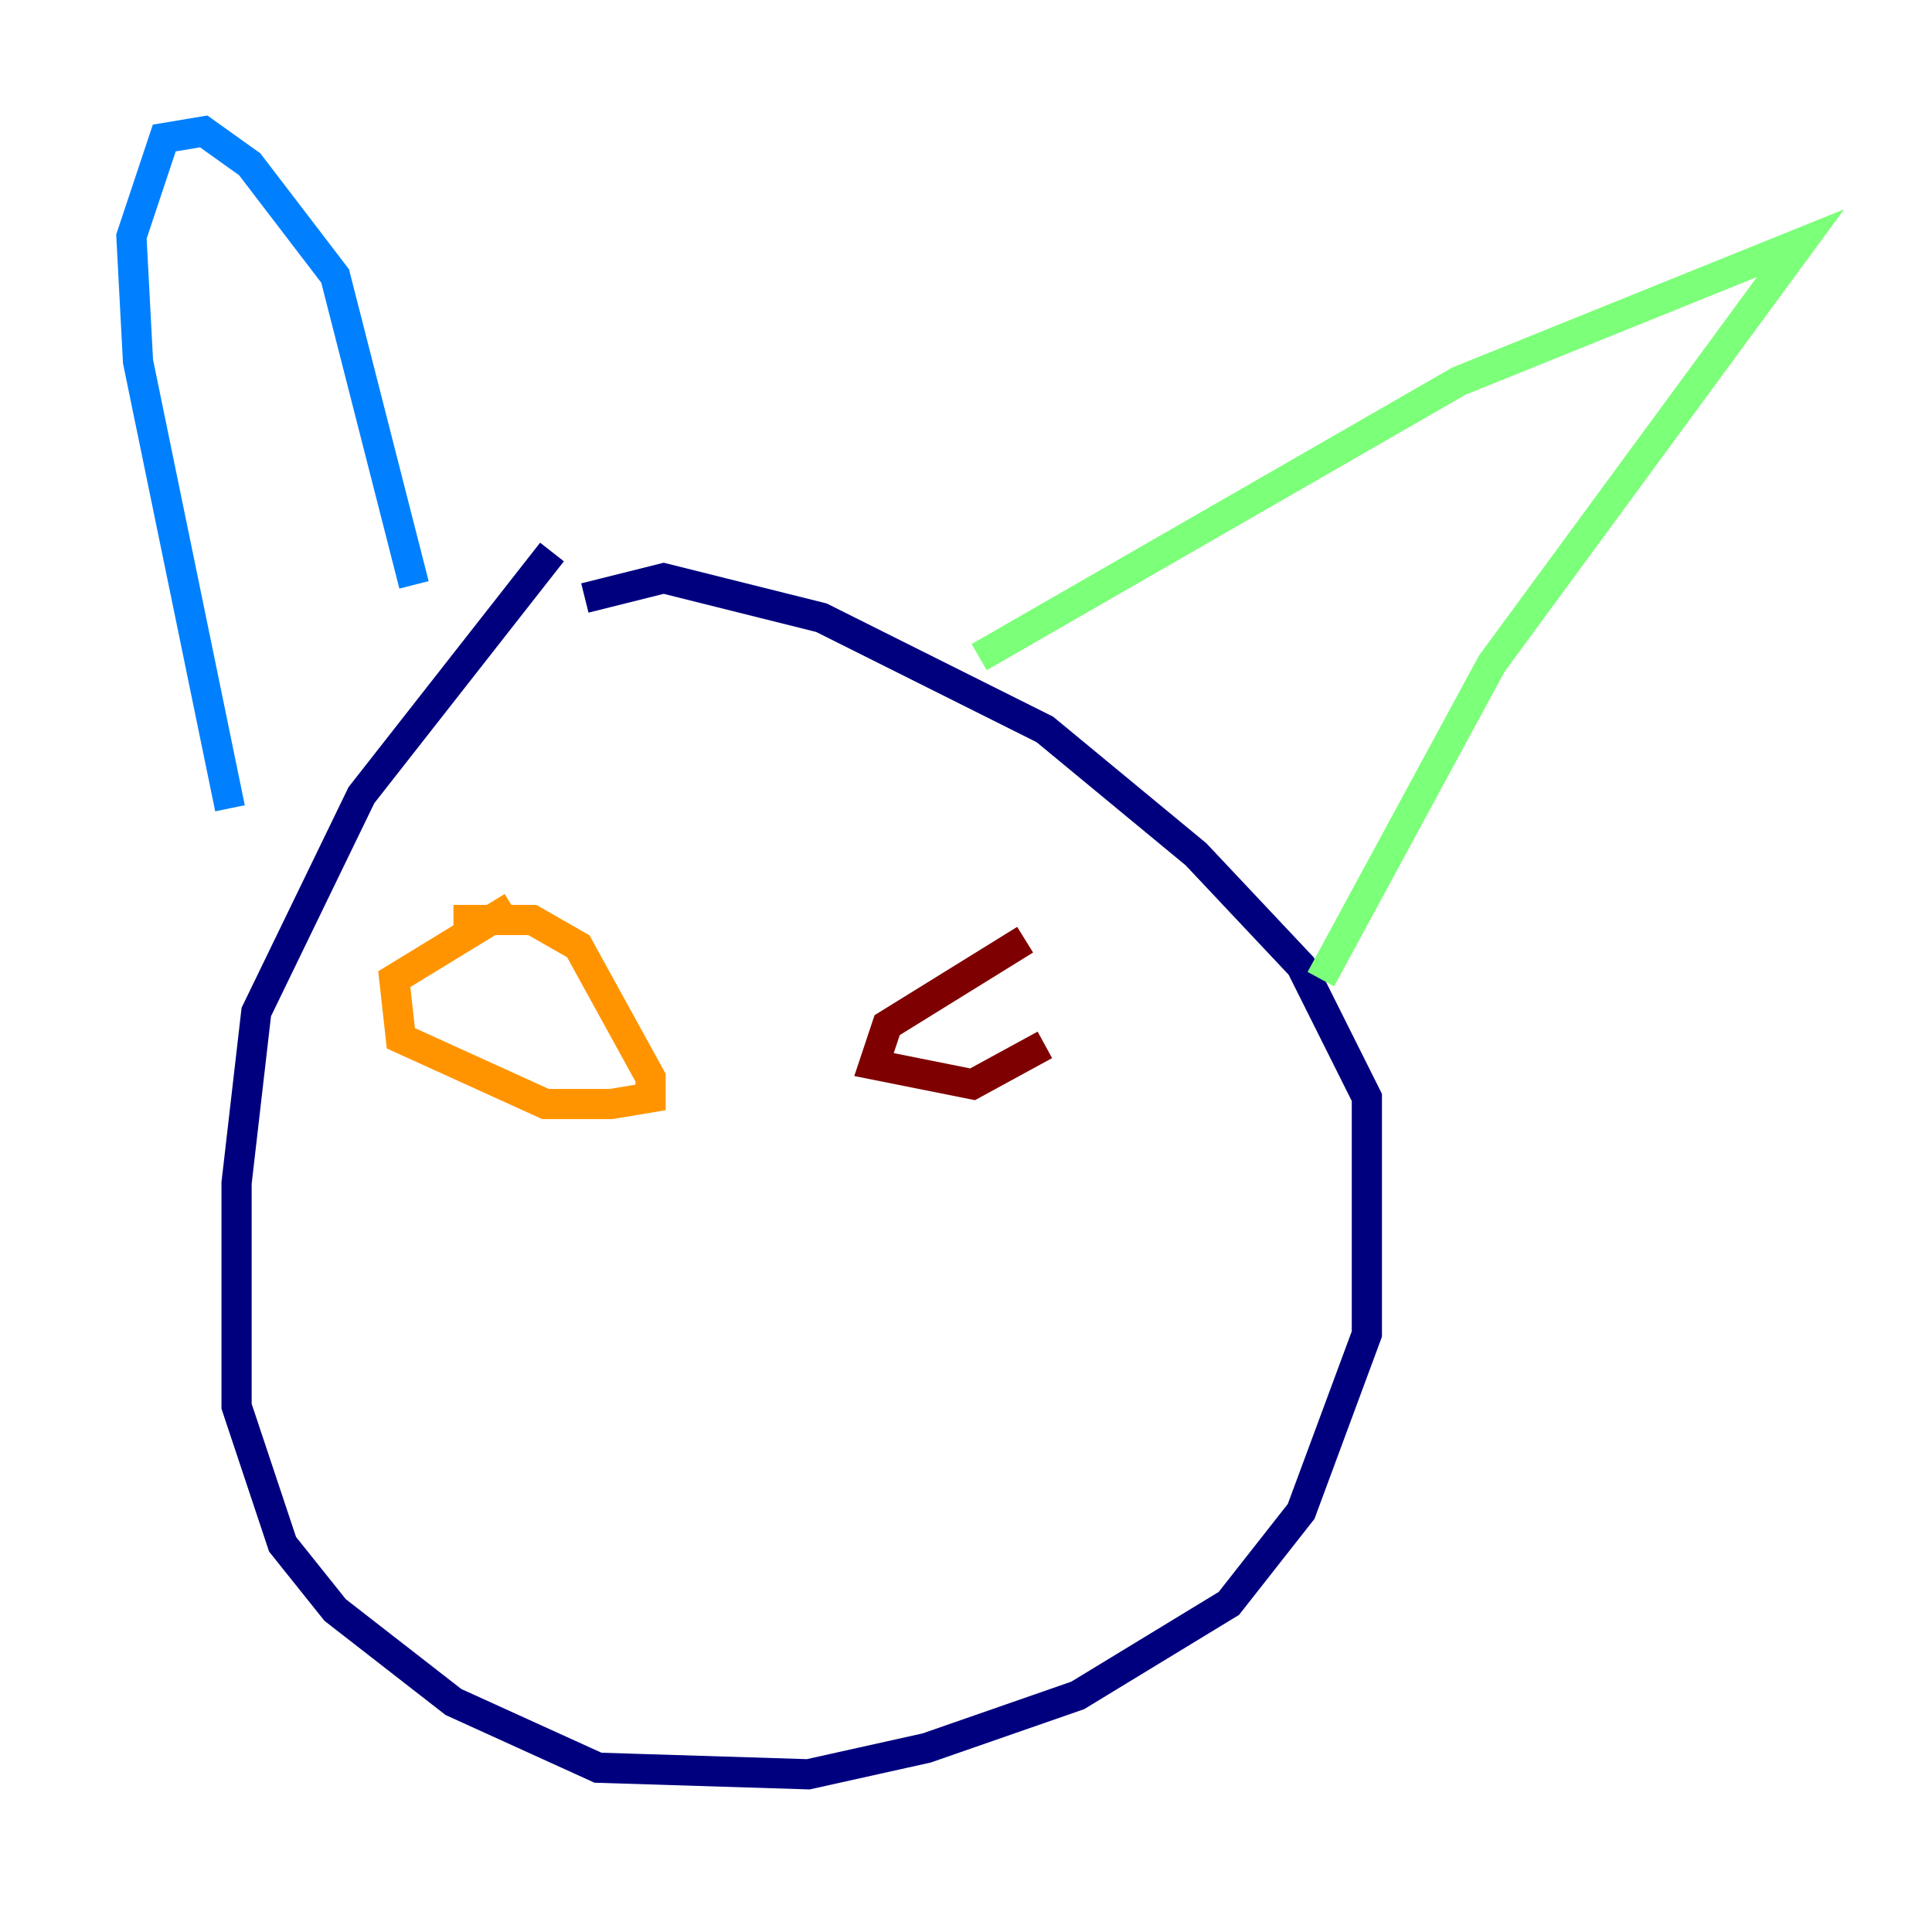 <?xml version="1.0" encoding="utf-8" ?>
<svg baseProfile="tiny" height="128" version="1.2" viewBox="0,0,128,128" width="128" xmlns="http://www.w3.org/2000/svg" xmlns:ev="http://www.w3.org/2001/xml-events" xmlns:xlink="http://www.w3.org/1999/xlink"><defs /><polyline fill="none" points="36.571,36.571 23.946,52.68 16.98,67.048 15.674,78.367 15.674,93.17 18.721,102.313 22.204,106.667 30.041,112.762 39.619,117.116 53.551,117.551 61.388,115.809 71.401,112.326 81.415,106.231 86.204,100.136 90.558,88.381 90.558,72.707 86.204,64.0 79.238,56.599 69.225,48.327 54.422,40.925 43.973,38.313 38.748,39.619" stroke="#00007f" stroke-width="2" /><polyline fill="none" points="15.238,53.551 9.143,23.946 8.707,15.674 10.884,9.143 13.497,8.707 16.544,10.884 22.204,18.286 27.429,38.748" stroke="#0080ff" stroke-width="2" /><polyline fill="none" points="64.871,43.537 96.653,25.252 119.293,16.109 98.83,43.973 87.51,64.871" stroke="#7cff79" stroke-width="2" /><polyline fill="none" points="30.041,60.952 35.265,60.952 38.313,62.694 43.102,71.401 43.102,72.707 40.49,73.143 36.136,73.143 26.558,68.789 26.122,64.871 33.959,60.082" stroke="#ff9400" stroke-width="2" /><polyline fill="none" points="67.918,62.258 58.776,67.918 57.905,70.531 64.435,71.837 69.225,69.225" stroke="#7f0000" stroke-width="2" /></svg>